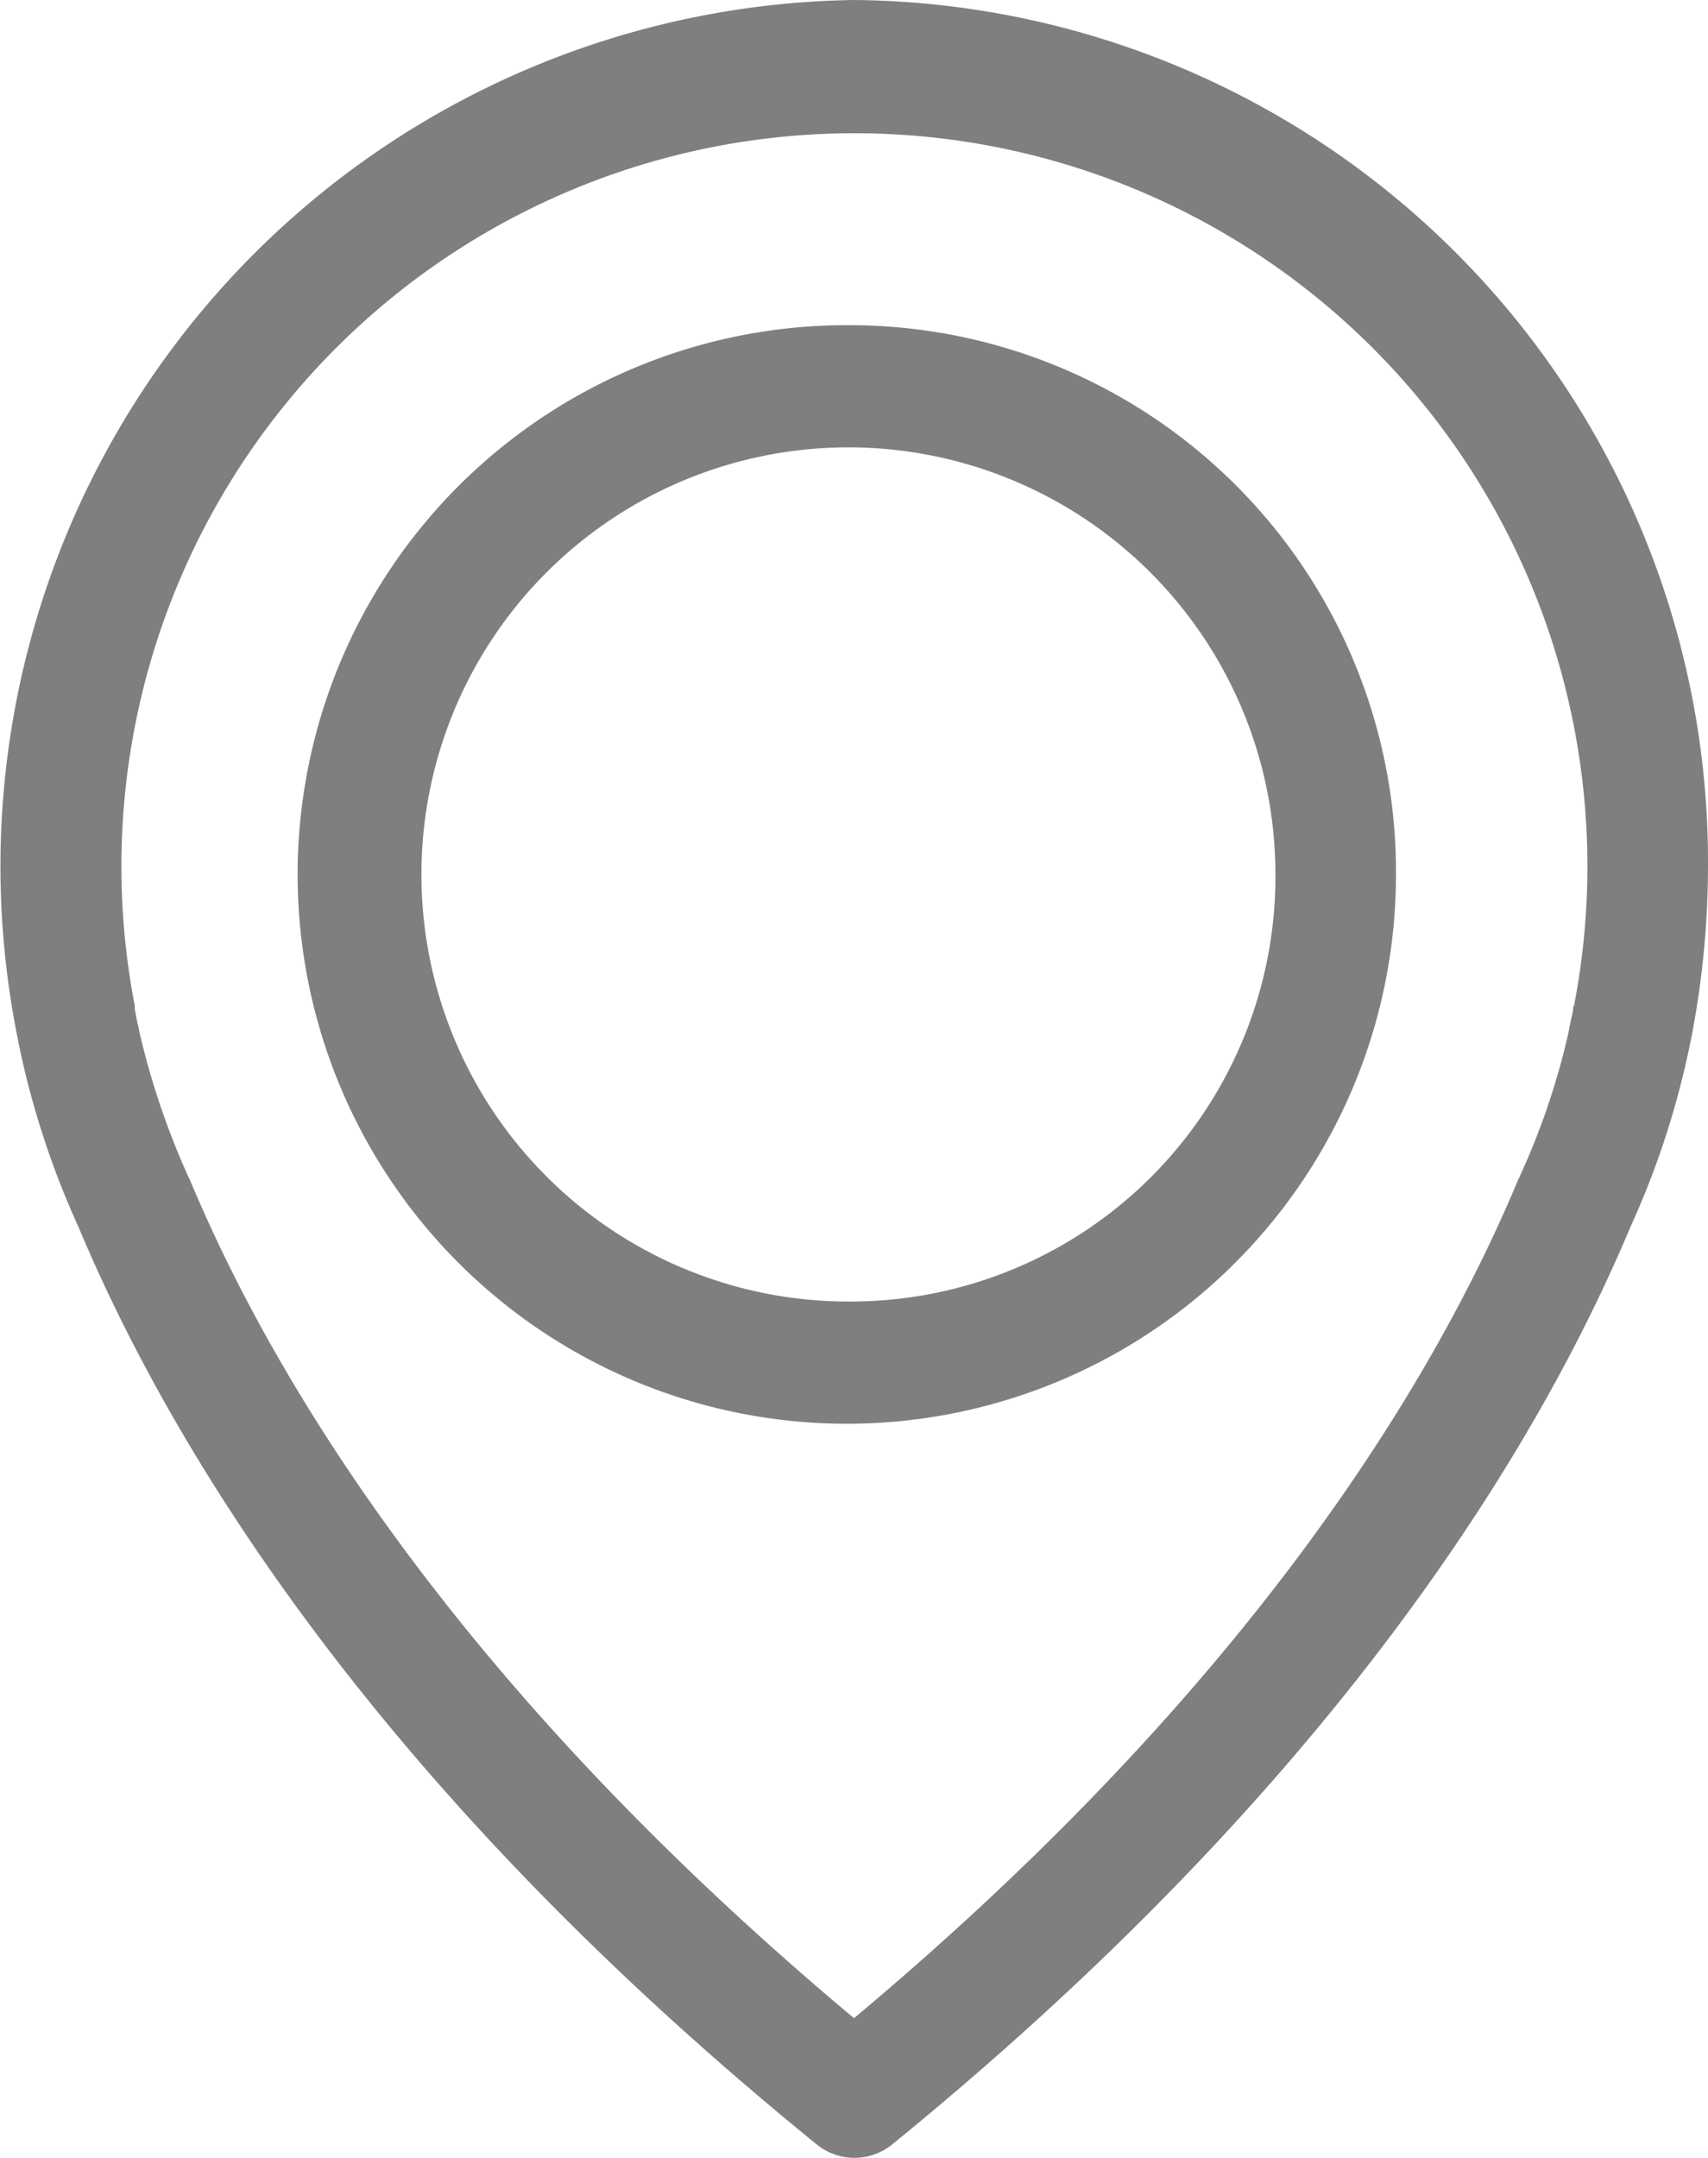 <svg xmlns="http://www.w3.org/2000/svg" width="19" height="24" viewBox="0 0 19 24">
  <defs>
    <style>
      .cls-1 {
        fill: #7f7f7f;
        fill-rule: evenodd;
      }
    </style>
  </defs>
  <path id="Fill_1" data-name="Fill 1" class="cls-1" d="M305.5,26.475a4.75,4.75,0,1,1,4.688-4.75,4.725,4.725,0,0,1-4.688,4.75m0-10.858a6.109,6.109,0,1,0,6.029,6.108,6.079,6.079,0,0,0-6.029-6.108m8,7.573c0,0.01,0,.02,0,0.03,0,0.025-.02.1-0.044,0.217v0.01a8.06,8.06,0,0,1-.552,1.64c0,0.005,0,.015-0.01.02-0.928,2.229-2.964,5.631-7.394,9.339-4.43-3.708-6.466-7.11-7.394-9.339a0.15,0.15,0,0,1-.011-0.02,8.6,8.6,0,0,1-.551-1.64v-0.01c-0.03-.116-0.039-0.191-0.045-0.217,0-.01,0-0.02,0-0.035a8.154,8.154,0,1,1,16.01.005M305.5,12a9.636,9.636,0,0,0-9.327,11.426c0.006,0.035.026,0.141,0.065,0.322a9.569,9.569,0,0,0,.636,1.9c1.023,2.44,3.272,6.189,8.209,10.2a0.665,0.665,0,0,0,.844,0c4.931-4.015,7.186-7.763,8.209-10.2a9.459,9.459,0,0,0,.635-1.9c0.04-.181.06-0.287,0.065-0.322A10.044,10.044,0,0,0,315,21.62,9.586,9.586,0,0,0,305.5,12" transform="translate(-296 -12)"/>
</svg>
